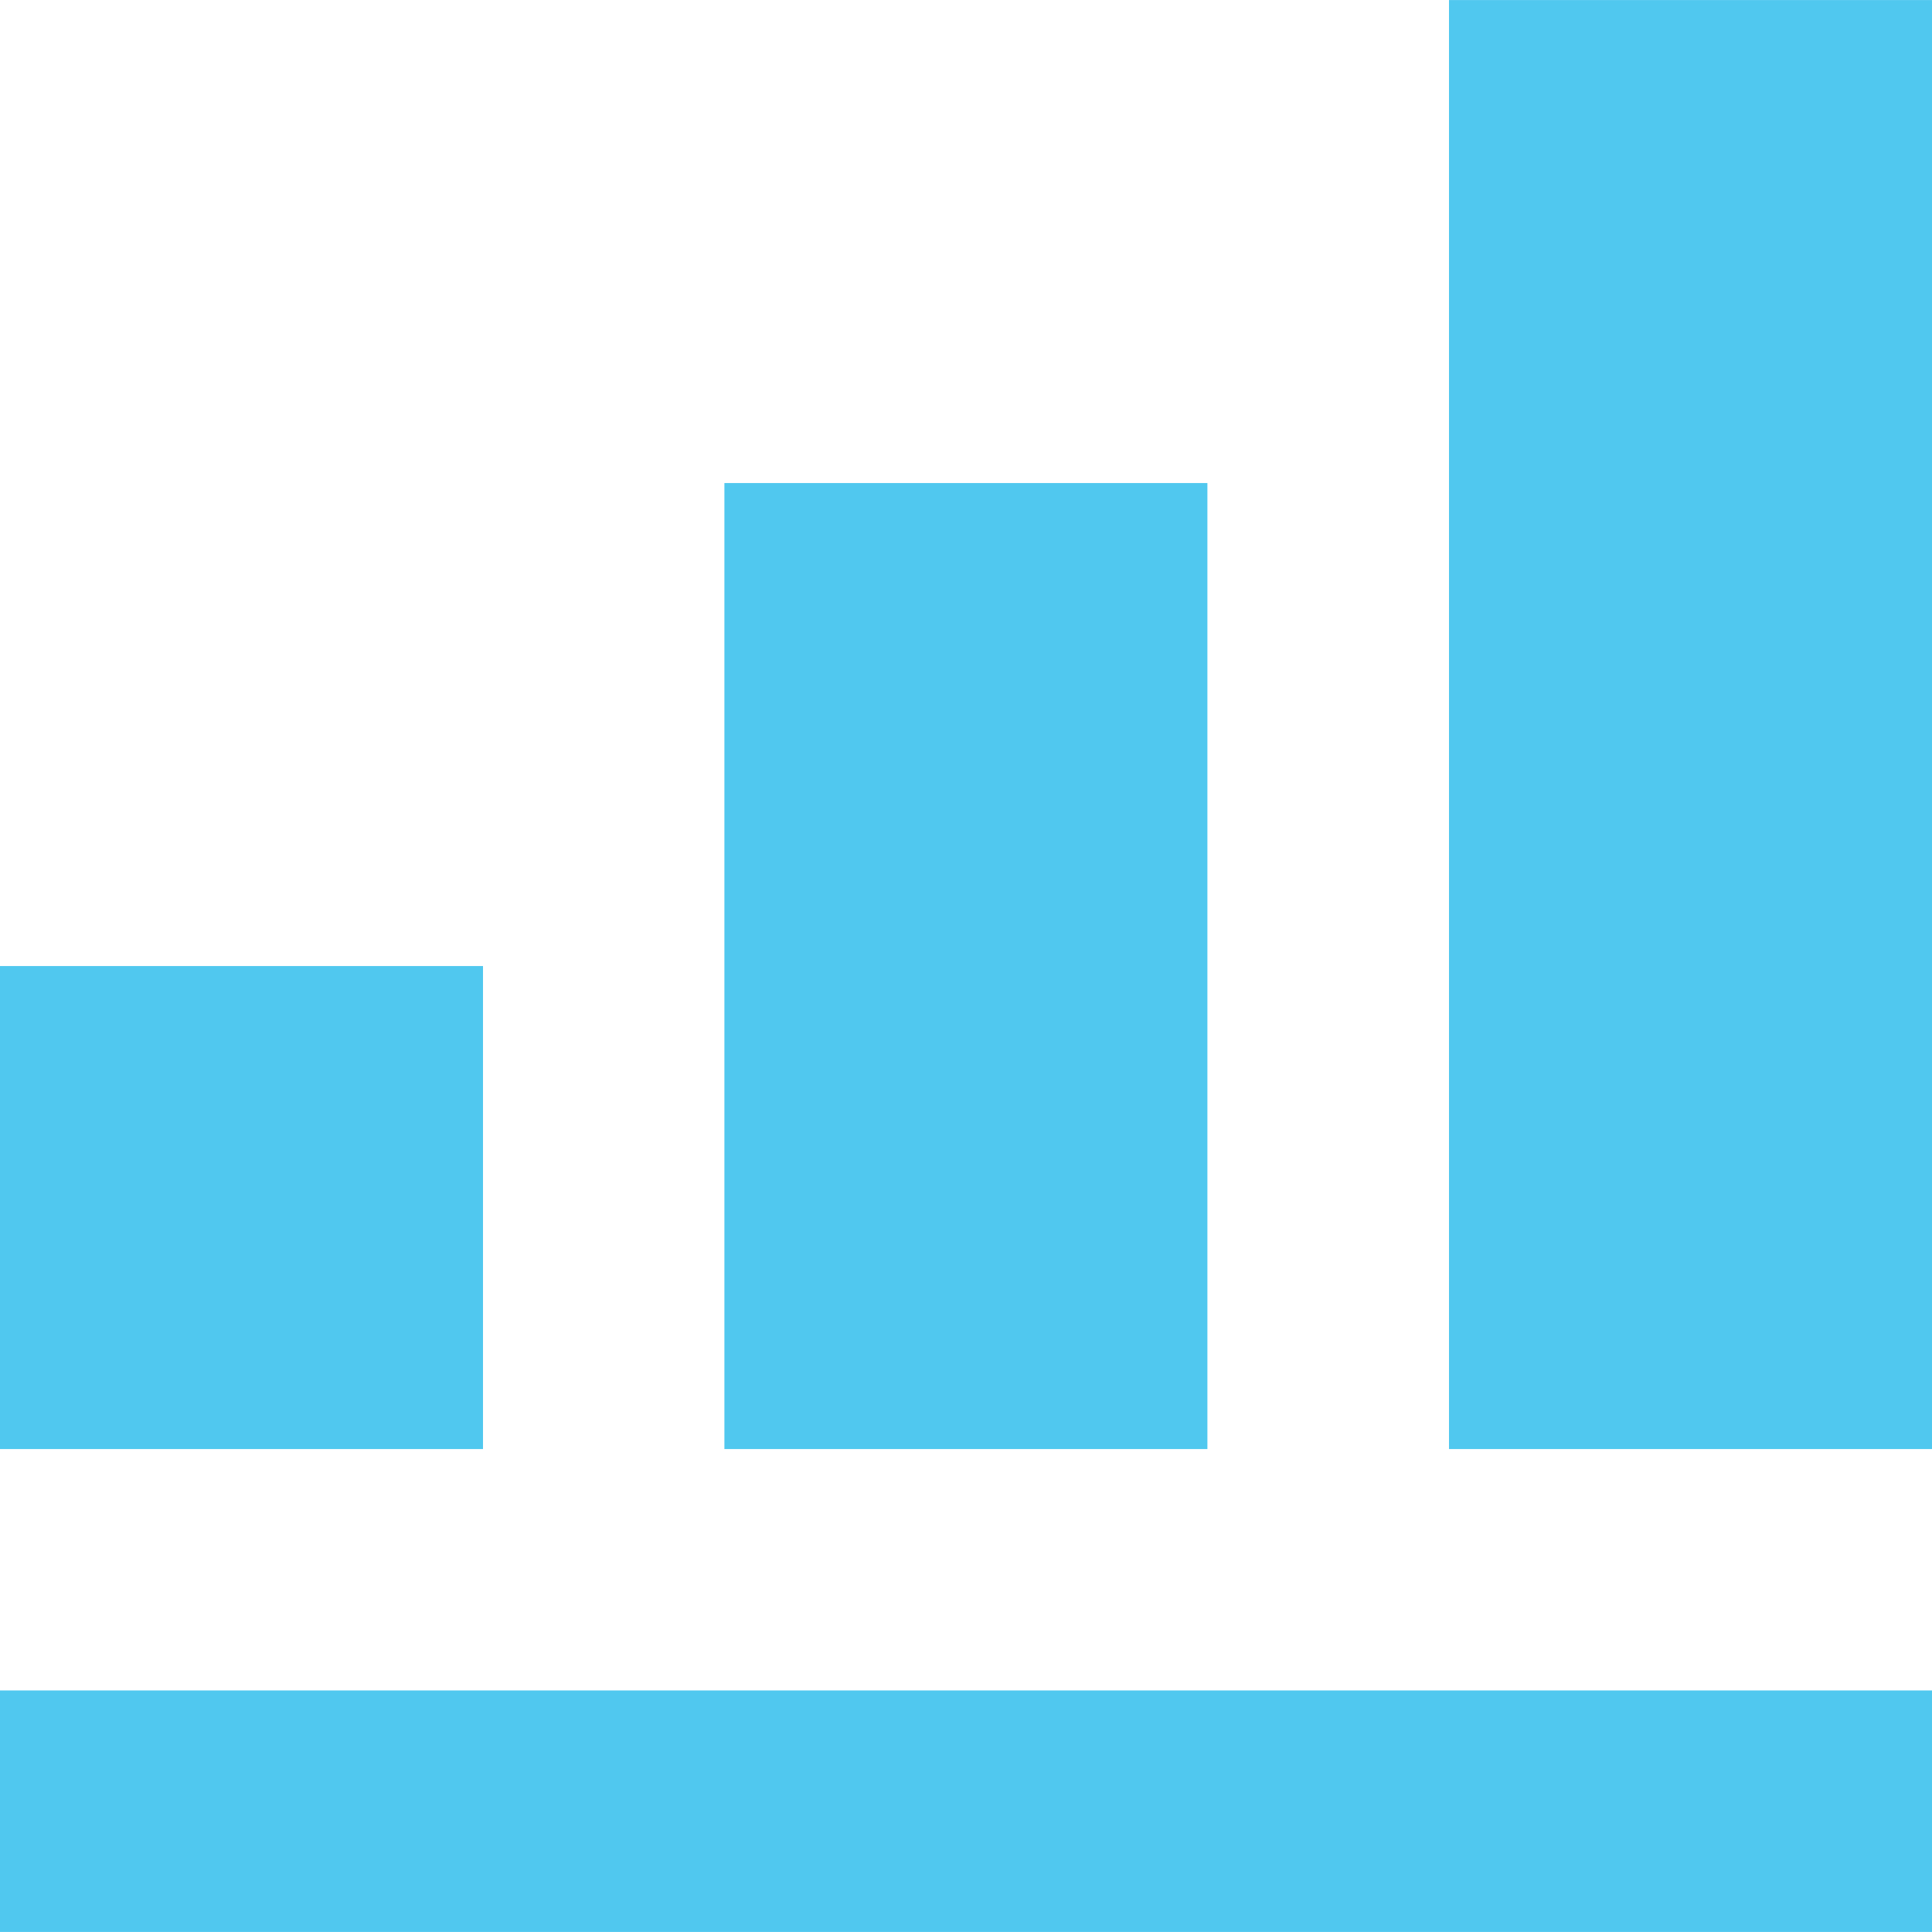 <?xml version="1.0" encoding="iso-8859-1"?>
<!-- Generator: Adobe Illustrator 19.0.0, SVG Export Plug-In . SVG Version: 6.00 Build 0)  -->
<svg version="1.1" id="Layer_1" xmlns="http://www.w3.org/2000/svg" xmlns:xlink="http://www.w3.org/1999/xlink" x="0px" y="0px"
	 viewBox="0 0 405.333 405.333" style="enable-background:new 0 0 405.333 405.333;" xml:space="preserve">
<g>
	<rect y="202.677" style="fill:#50C8EF;" width="101.333" height="101.333"/>
	<rect x="151.979" y="101.344" style="fill:#50C8EF;" width="101.333" height="202.667"/>
	<rect x="304" y="0.011" style="fill:#50C8EF;" width="101.333" height="304"/>
	<rect y="354.656" style="fill:#50C8EF;" width="405.333" height="50.667"/>
</g>
<g>
</g>
<g>
</g>
<g>
</g>
<g>
</g>
<g>
</g>
<g>
</g>
<g>
</g>
<g>
</g>
<g>
</g>
<g>
</g>
<g>
</g>
<g>
</g>
<g>
</g>
<g>
</g>
<g>
</g>
</svg>
